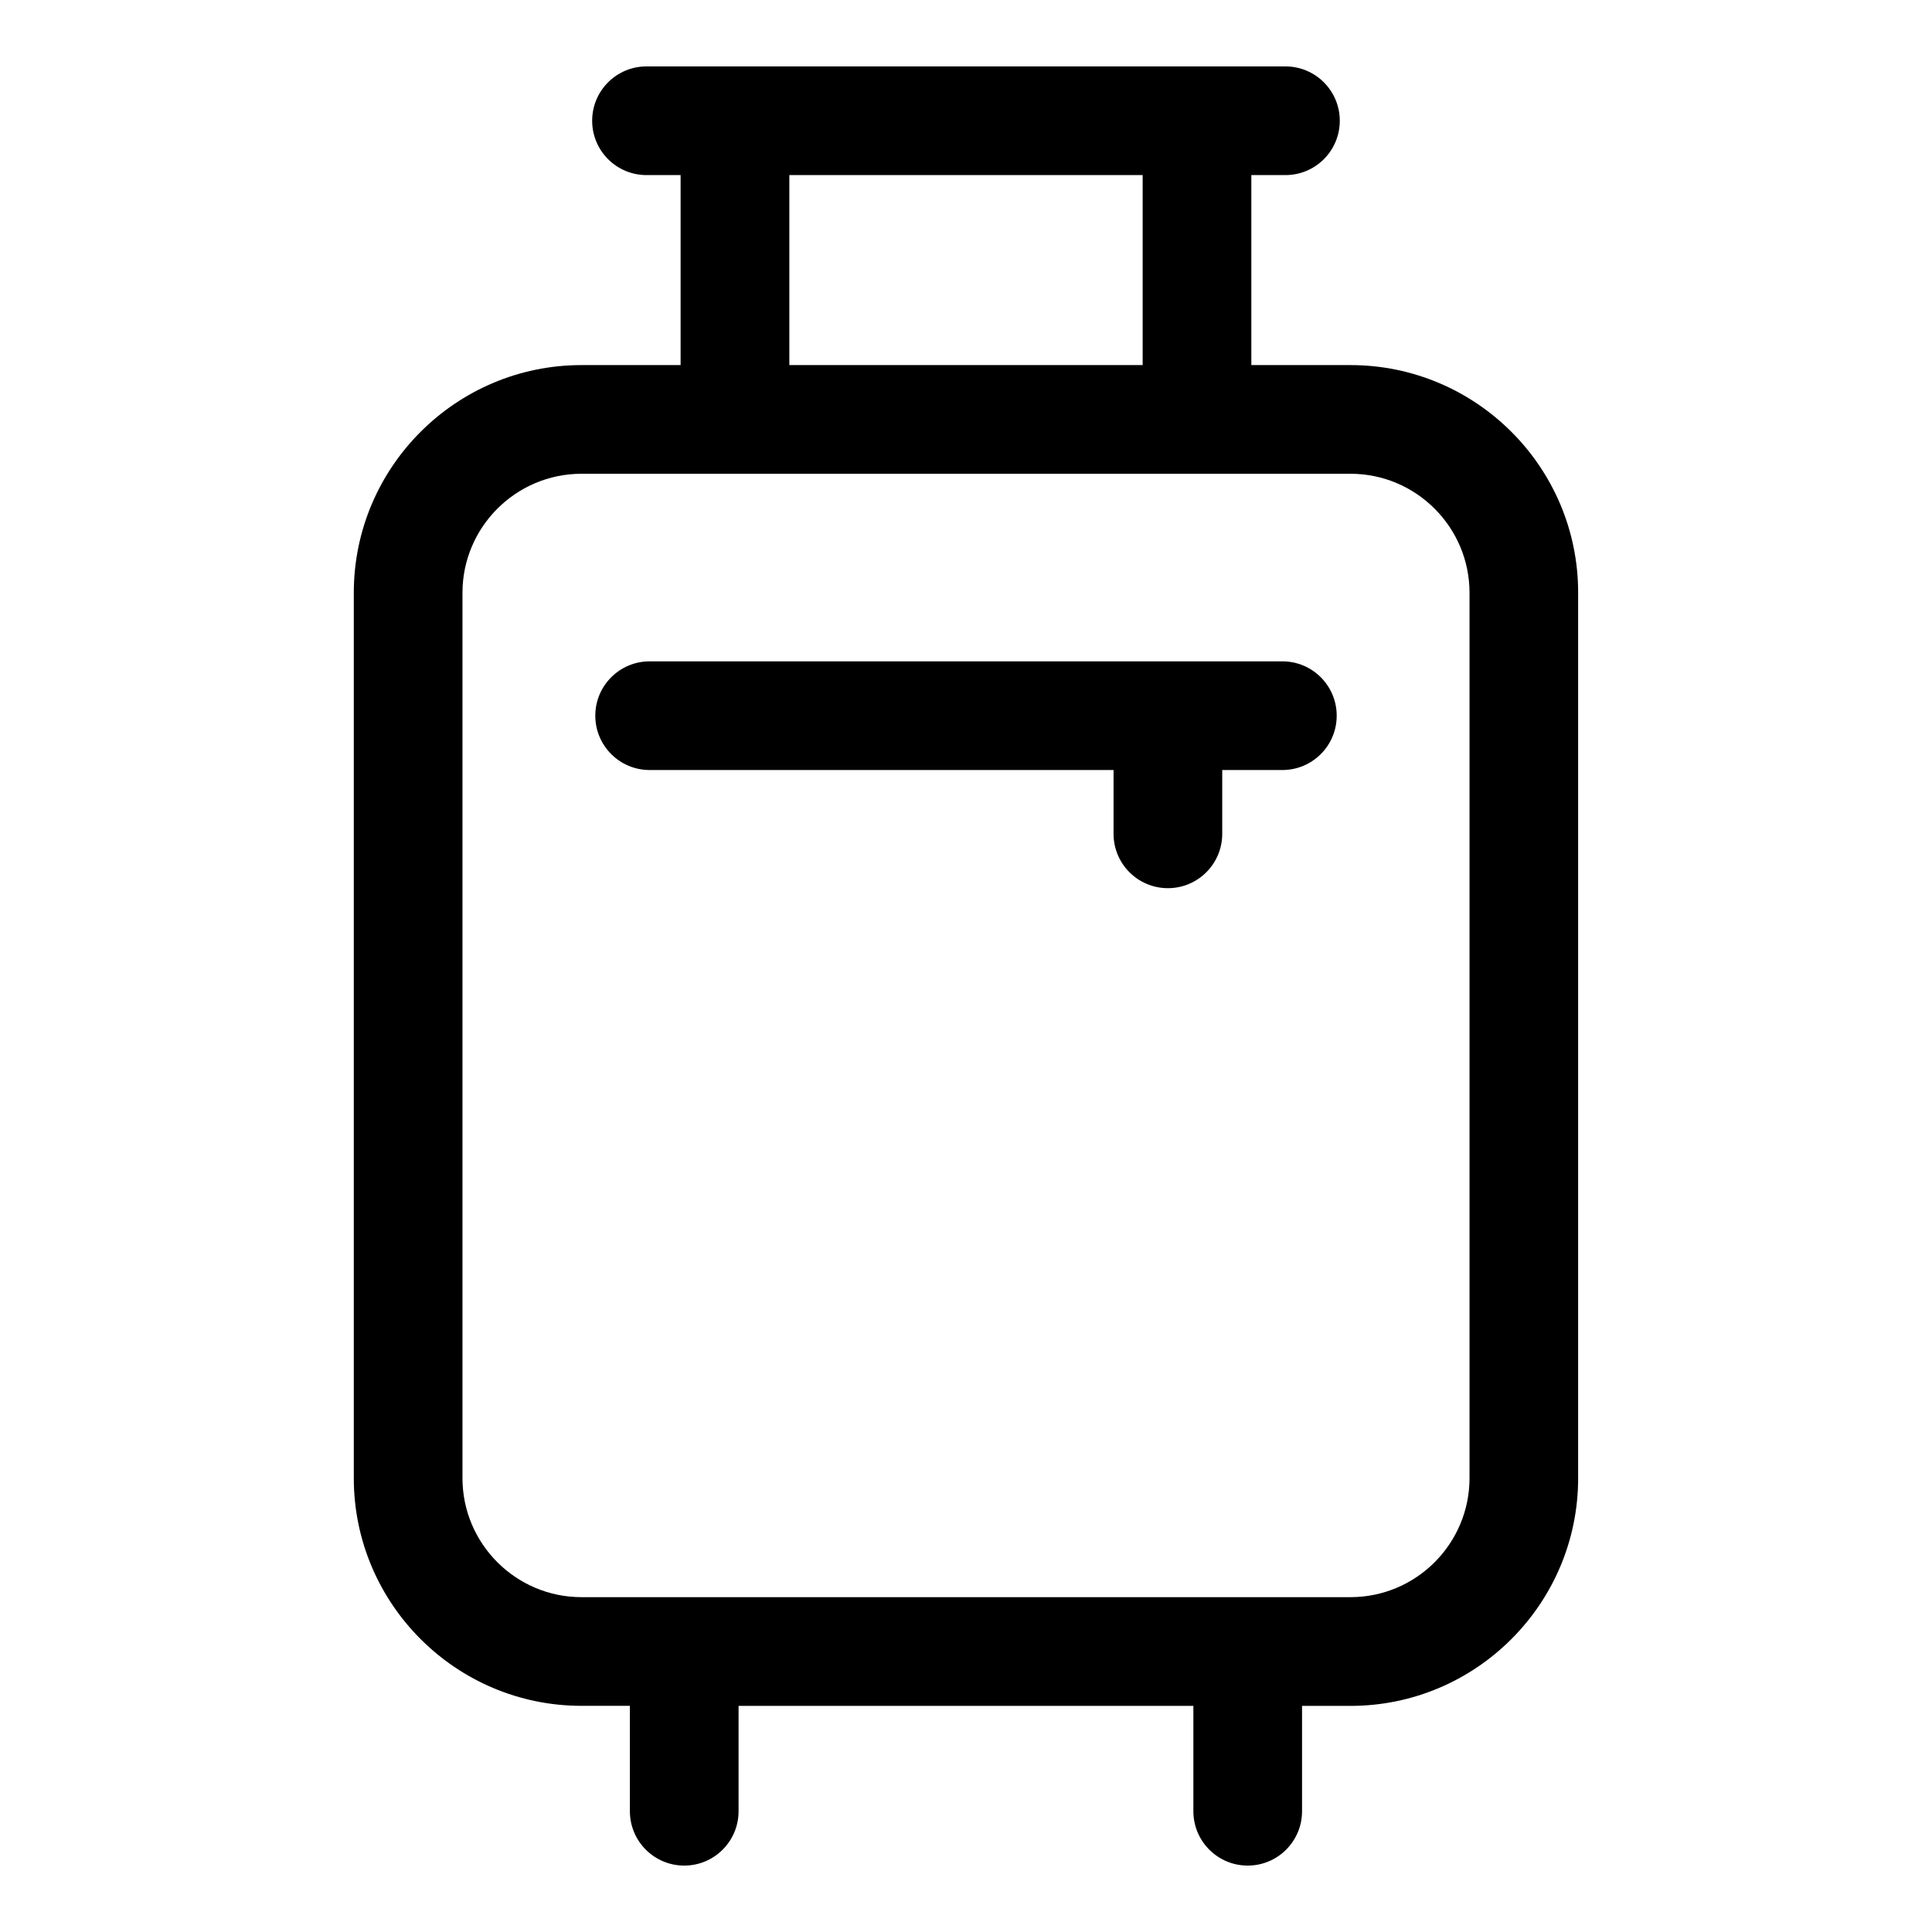 <svg width="32" height="32" viewBox="0 0 32 32" fill="none" xmlns="http://www.w3.org/2000/svg">
    <path d="M22.368 6.047H20.726V2.9H21.291C21.788 2.9 22.191 2.497 22.191 2C22.191 1.503 21.788 1.1 21.291 1.1H10.708C10.211 1.1 9.808 1.503 9.808 2C9.808 2.497 10.211 2.9 10.708 2.9H11.273V6.047H9.632C7.552 6.047 5.86 7.739 5.86 9.819V24.482C5.86 26.562 7.552 28.254 9.632 28.254H10.433V30C10.433 30.497 10.836 30.9 11.333 30.9C11.83 30.9 12.233 30.497 12.233 30V28.255H19.766V30C19.766 30.497 20.169 30.9 20.666 30.9C21.163 30.9 21.566 30.497 21.566 30V28.255H22.367C24.447 28.255 26.139 26.563 26.139 24.483V9.819C26.141 7.739 24.448 6.047 22.368 6.047ZM13.074 2.9H18.926V6.047H13.074V2.9ZM24.34 24.482C24.34 25.569 23.456 26.454 22.368 26.454H9.632C8.544 26.454 7.66 25.569 7.66 24.482V9.819C7.66 8.732 8.544 7.847 9.632 7.847H22.368C23.456 7.847 24.34 8.732 24.34 9.819V24.482Z" fill="black"/>
    <path d="M21.24 10.954H10.76C10.263 10.954 9.86 11.357 9.86 11.854C9.86 12.351 10.263 12.754 10.76 12.754H18.444V13.811C18.444 14.308 18.847 14.711 19.344 14.711C19.841 14.711 20.244 14.308 20.244 13.811V12.754H21.24C21.737 12.754 22.14 12.351 22.14 11.854C22.14 11.357 21.737 10.954 21.24 10.954Z" fill="black"/>
</svg>
